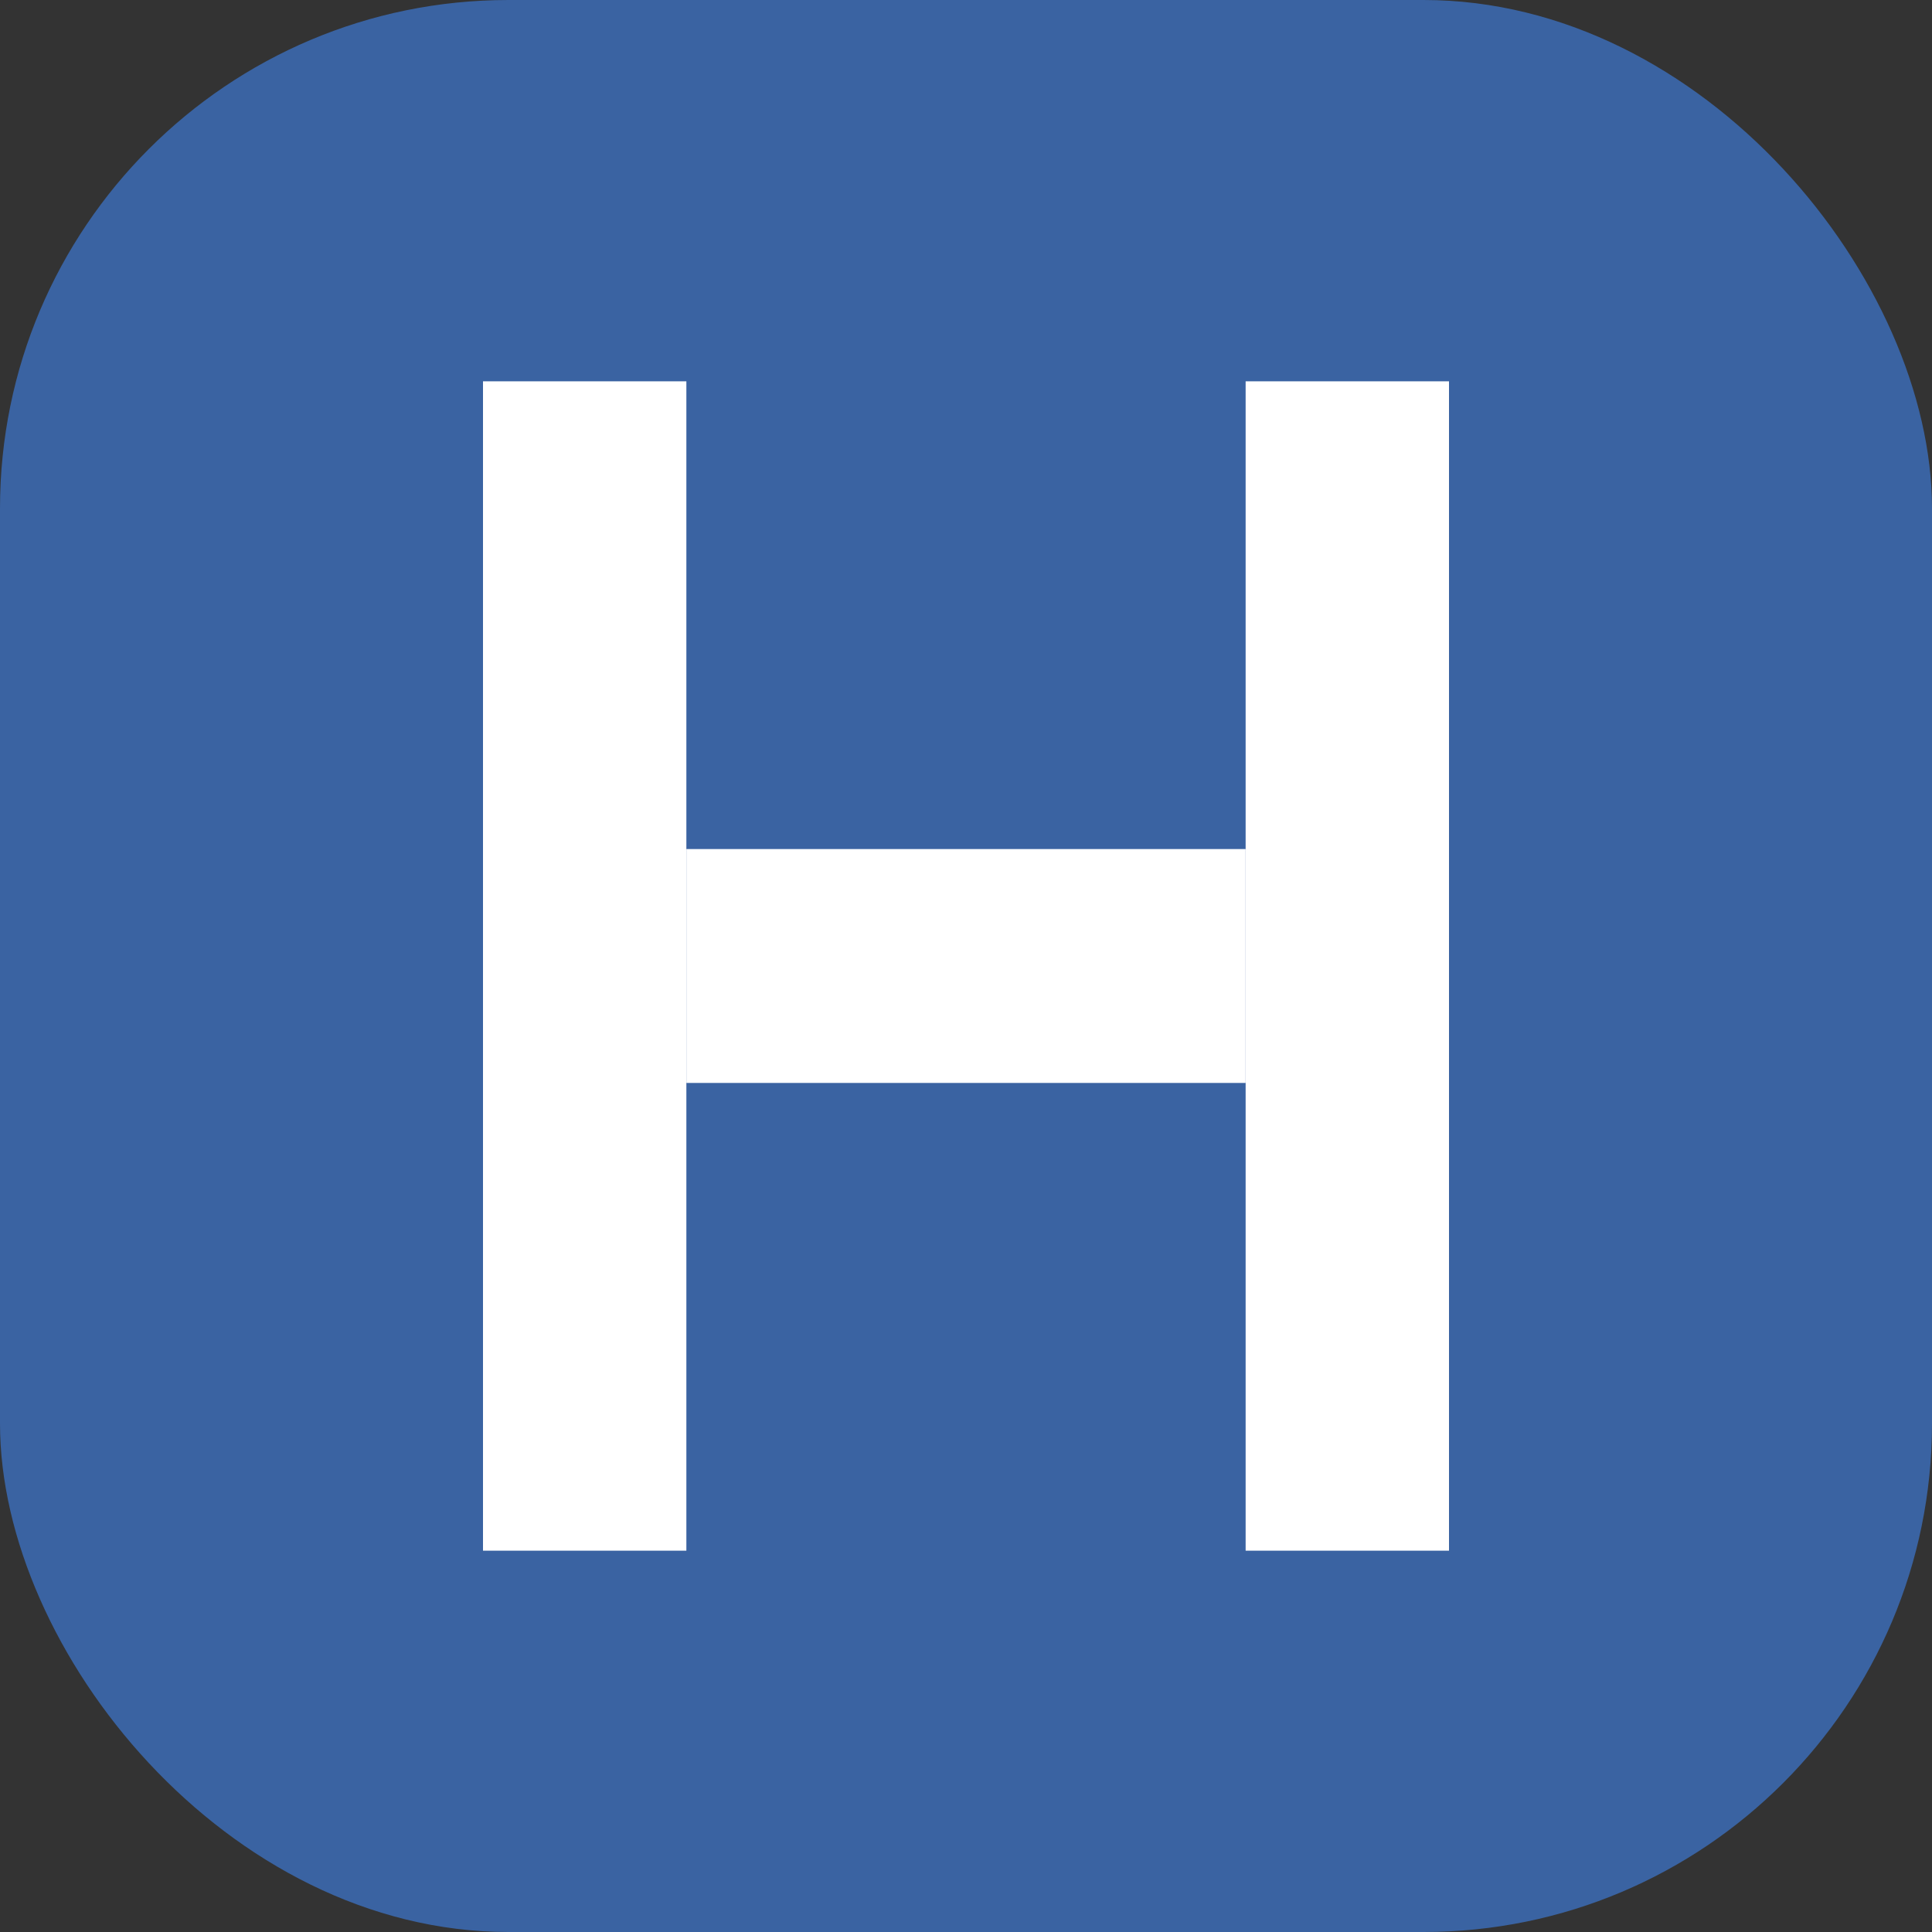 <svg width="76" height="76" viewBox="0 0 76 76" fill="none" xmlns="http://www.w3.org/2000/svg">
<rect x="0" y="0" width="76" height="76" fill="#333333" stroke="none"/>
<rect width="76" height="76" rx="20" fill="#3A63A2"/>
<rect x="19" y="15" width="8" height="46" fill="white"/>
<rect x="49" y="15" width="8" height="46" fill="white"/>
<rect x="27" y="33.4" width="22" height="9.2" fill="white"/>
</svg>
